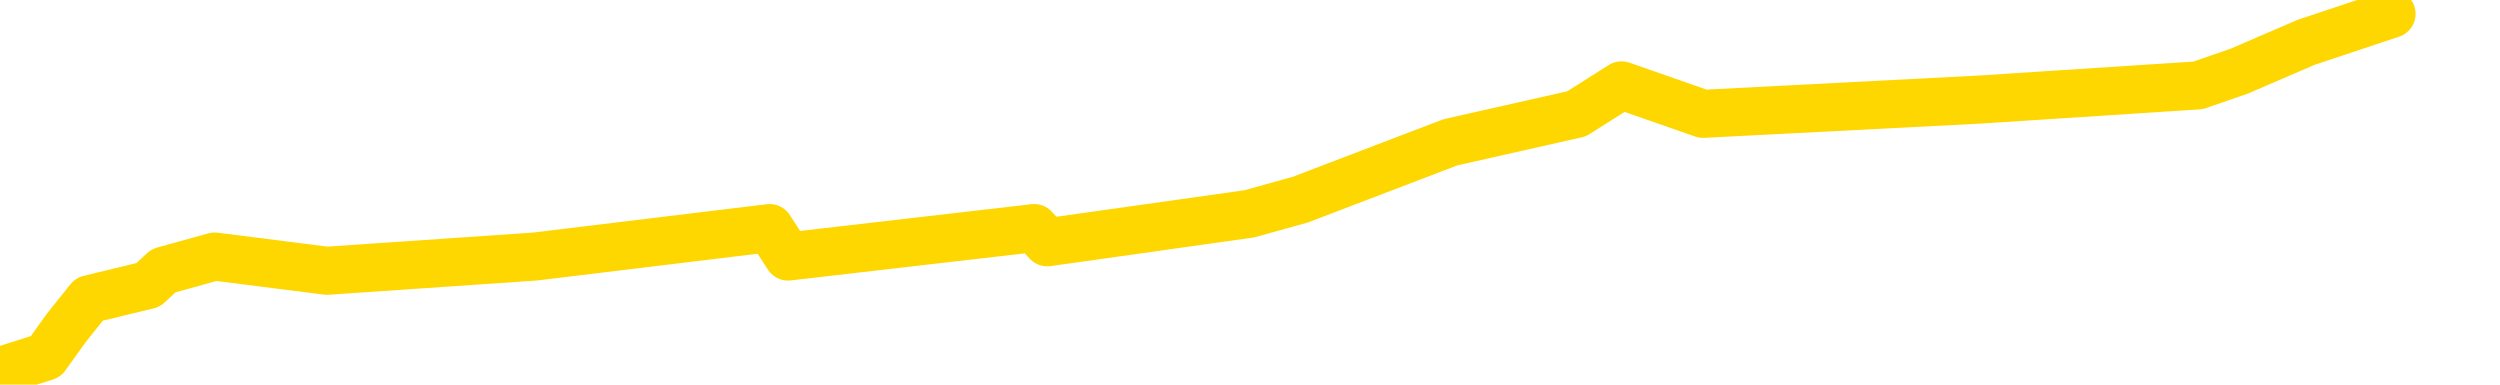 <svg xmlns="http://www.w3.org/2000/svg" version="1.1" viewBox="0 0 6500 1000">
	<path fill="none" stroke="gold" stroke-width="125" stroke-linecap="round" stroke-linejoin="round" d="M0 1372  L-2125 1372 L-1713 1298 L-1489 1335 L-1431 1298 L-1394 1224 L-1209 1149 L-719 1075 L-426 1038 L-114 1001 L119 927 L172 853 L232 778 L385 741 L425 704 L558 667 L850 704 L1391 667 L2001 593 L2049 667 L2689 593 L2723 630 L3248 556 L3381 519 L3771 370 L4099 296 L4216 222 L4428 296 L5145 259 L5715 222 L5822 185 L5996 110 L6218 36" />
</svg>
